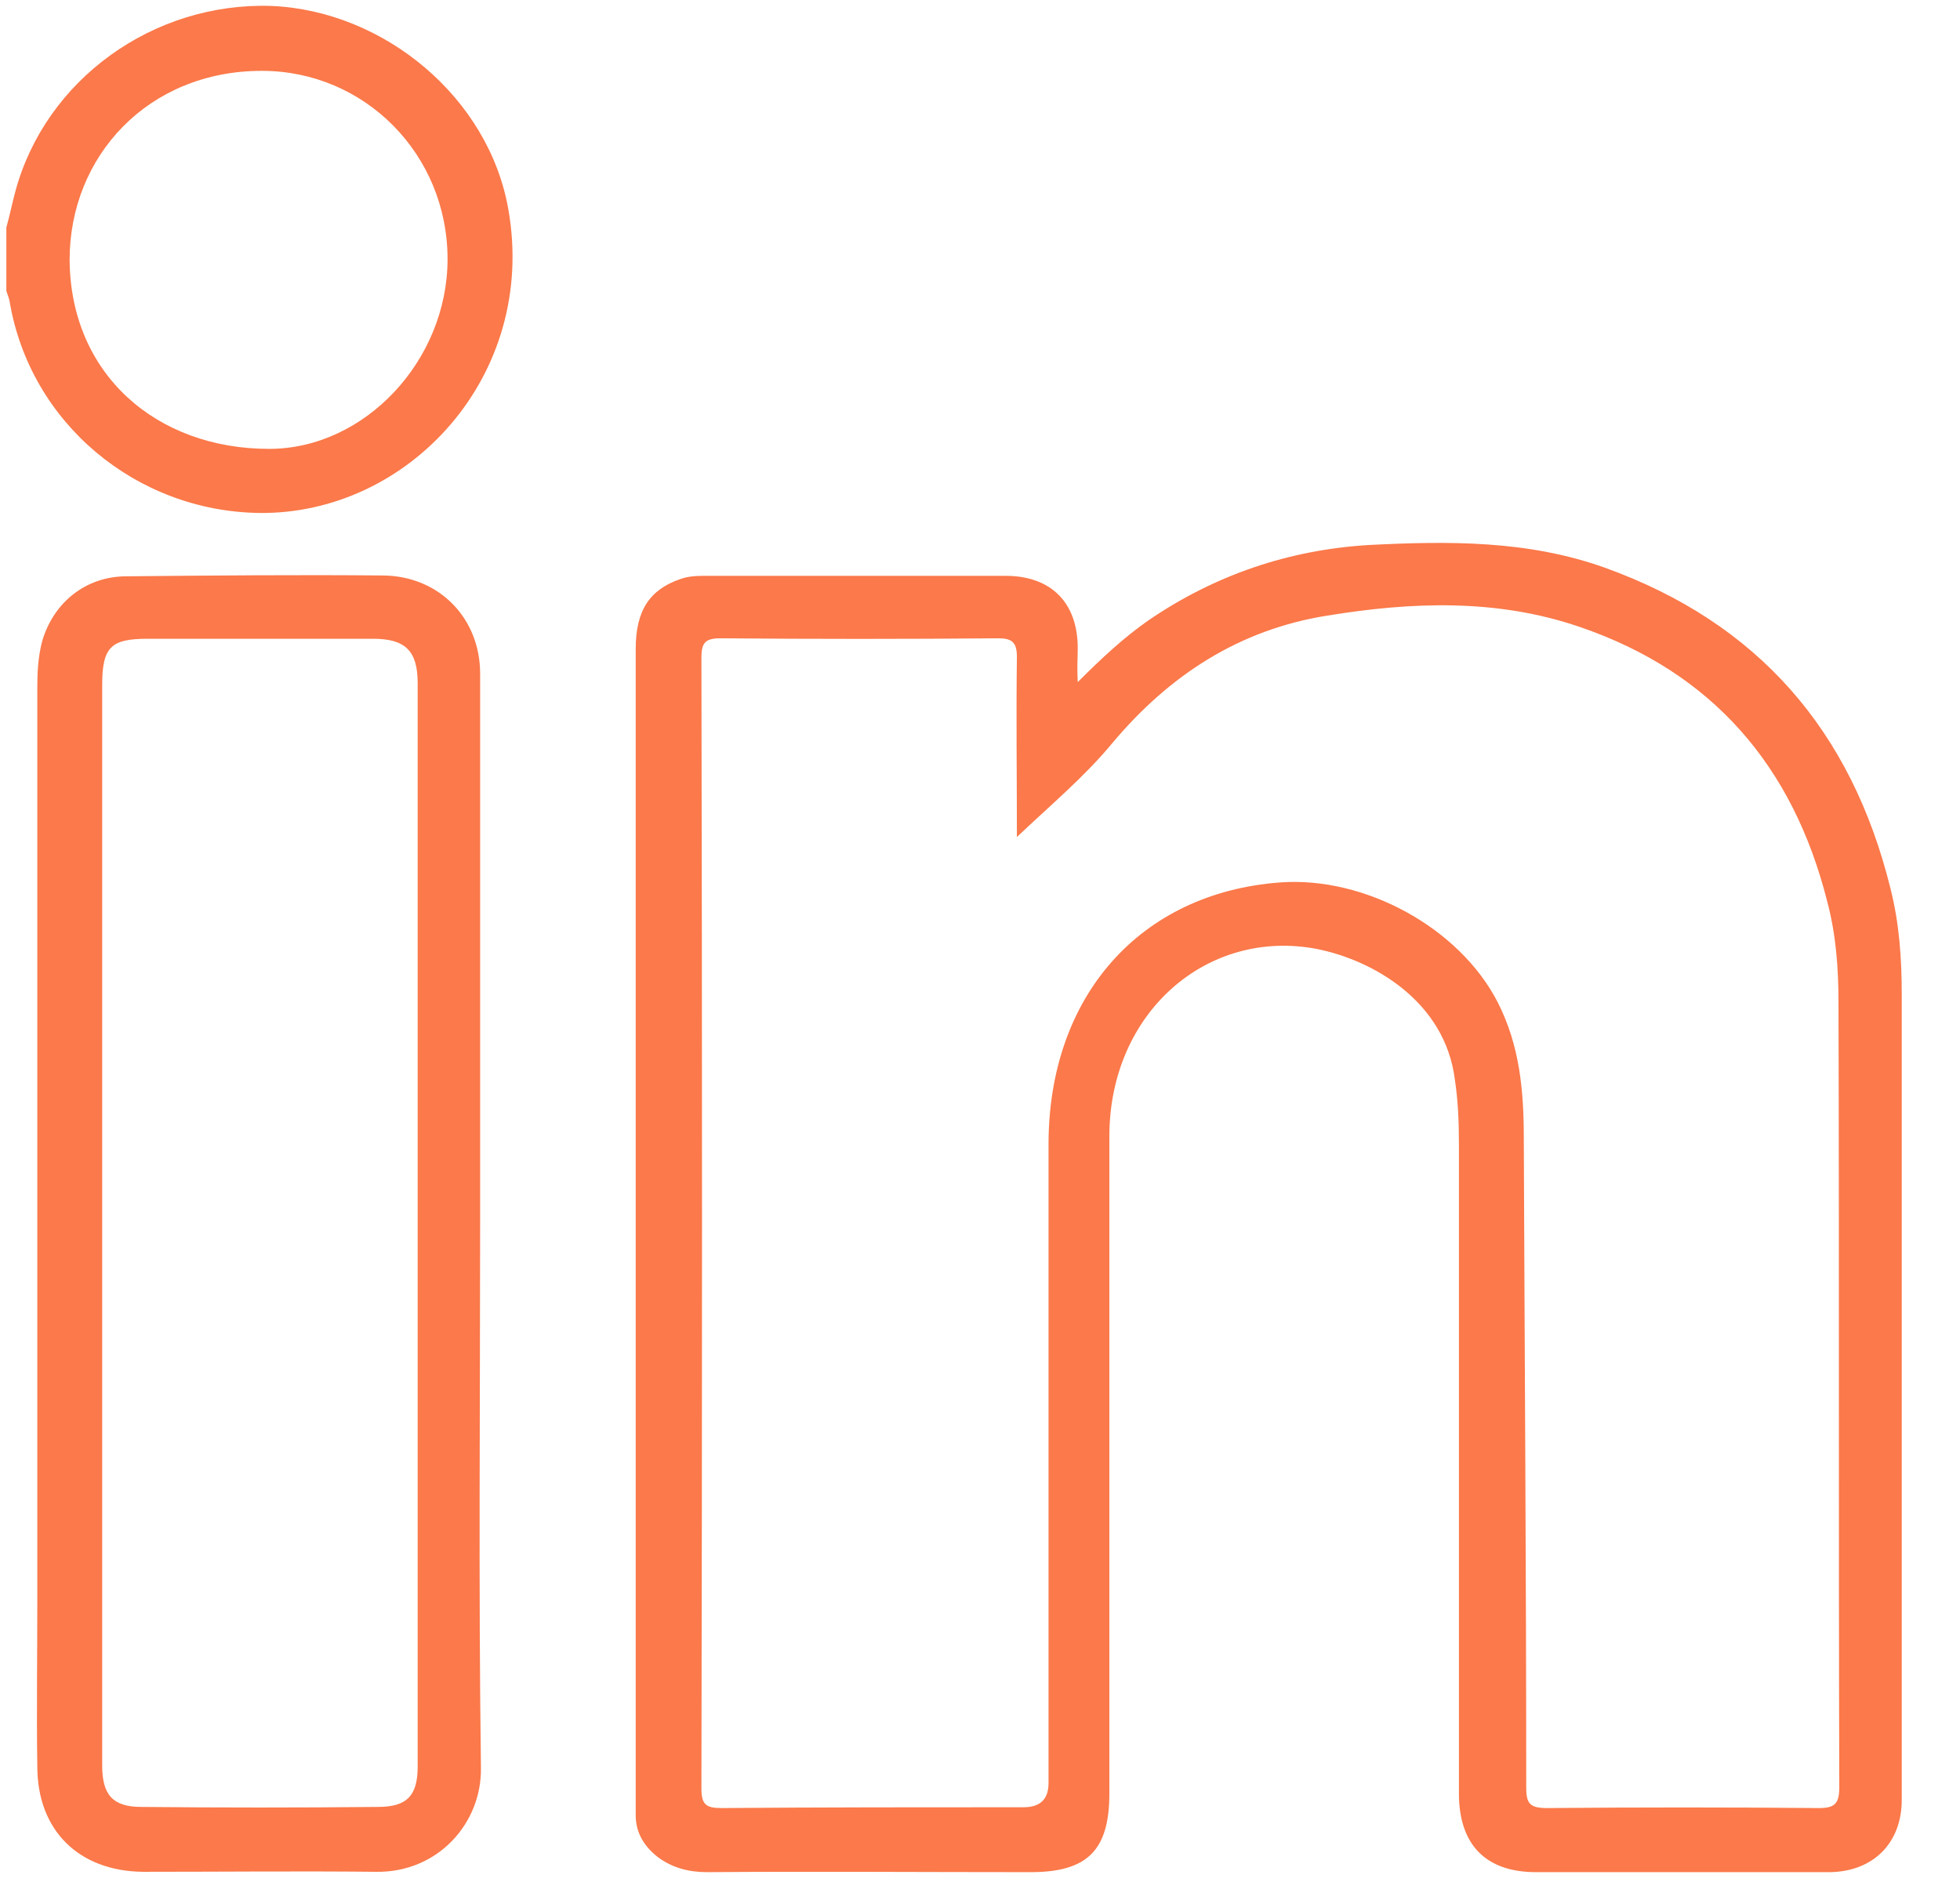 <svg width="29" height="28" viewBox="0 0 29 28" fill="none" xmlns="http://www.w3.org/2000/svg">
<path d="M0.094 3.364C0.142 3.196 0.178 3.016 0.226 2.836C0.67 1.18 2.266 0.028 4.018 0.088C5.686 0.16 7.234 1.444 7.522 3.1C7.954 5.56 6.046 7.612 3.838 7.588C2.014 7.564 0.442 6.256 0.142 4.456C0.13 4.396 0.106 4.348 0.094 4.3C0.094 3.988 0.094 3.676 0.094 3.364ZM6.622 3.832C6.622 2.284 5.398 1.048 3.874 1.048C2.194 1.048 1.03 2.308 1.03 3.844C1.042 5.536 2.314 6.64 3.982 6.64C5.398 6.64 6.622 5.332 6.622 3.832Z" fill="#FB794A"/>
<path d="M15.946 10.09C16.306 9.73 16.63 9.43 16.99 9.178C17.974 8.506 19.066 8.134 20.254 8.062C21.43 8.002 22.606 7.99 23.746 8.398C26.014 9.214 27.394 10.81 27.97 13.138C28.102 13.654 28.138 14.182 28.138 14.71C28.138 18.682 28.138 22.654 28.138 26.626C28.138 27.262 27.718 27.682 27.082 27.694C25.63 27.694 24.178 27.694 22.726 27.694C21.982 27.694 21.586 27.286 21.586 26.53C21.586 23.326 21.586 20.122 21.586 16.918C21.586 16.606 21.574 16.282 21.526 15.97C21.382 14.818 20.326 14.206 19.486 14.038C17.866 13.726 16.414 14.974 16.414 16.81C16.414 20.05 16.414 23.29 16.414 26.53C16.414 27.37 16.09 27.694 15.25 27.694C13.654 27.694 12.058 27.682 10.462 27.694C10.198 27.694 9.958 27.634 9.742 27.478C9.538 27.322 9.406 27.118 9.406 26.854C9.406 26.782 9.406 26.71 9.406 26.638C9.406 20.962 9.406 15.286 9.406 9.598C9.406 9.034 9.61 8.722 10.066 8.566C10.198 8.518 10.33 8.518 10.474 8.518C11.938 8.518 13.414 8.518 14.878 8.518C15.55 8.518 15.946 8.914 15.946 9.586C15.946 9.73 15.934 9.862 15.946 10.09ZM15.046 12.382C15.046 11.482 15.034 10.606 15.046 9.718C15.046 9.502 14.974 9.442 14.77 9.442C13.402 9.454 12.034 9.454 10.666 9.442C10.438 9.442 10.378 9.502 10.378 9.73C10.39 15.31 10.39 20.89 10.378 26.458C10.378 26.698 10.45 26.746 10.678 26.746C12.166 26.734 13.654 26.734 15.142 26.734C15.394 26.734 15.514 26.614 15.514 26.374C15.514 23.23 15.514 20.074 15.514 16.93C15.514 14.734 16.87 13.21 18.934 13.054C20.194 12.958 21.598 13.726 22.162 14.83C22.486 15.466 22.546 16.138 22.546 16.834C22.558 20.038 22.582 23.242 22.582 26.446C22.582 26.686 22.642 26.746 22.894 26.746C24.238 26.734 25.582 26.734 26.914 26.746C27.154 26.746 27.214 26.674 27.214 26.434C27.202 22.57 27.214 18.694 27.202 14.818C27.202 14.326 27.166 13.822 27.034 13.33C26.53 11.338 25.342 9.946 23.374 9.274C22.15 8.854 20.89 8.902 19.642 9.106C18.346 9.31 17.302 9.982 16.45 11.002C16.042 11.494 15.538 11.914 15.046 12.382Z" fill="#FB794A"/>
<path d="M7.104 18.101C7.104 20.789 7.08 23.465 7.116 26.153C7.128 26.969 6.48 27.701 5.568 27.689C4.416 27.677 3.264 27.689 2.112 27.689C1.164 27.677 0.552 27.077 0.552 26.129C0.54 25.325 0.552 24.521 0.552 23.717C0.552 19.205 0.552 14.681 0.552 10.169C0.552 9.941 0.564 9.713 0.624 9.485C0.792 8.909 1.272 8.525 1.872 8.525C3.144 8.513 4.404 8.501 5.676 8.513C6.504 8.525 7.104 9.149 7.104 9.965C7.104 12.677 7.104 15.389 7.104 18.101ZM1.512 18.065C1.512 20.753 1.512 23.429 1.512 26.117C1.512 26.549 1.668 26.729 2.088 26.729C3.252 26.741 4.428 26.741 5.592 26.729C6.024 26.729 6.18 26.561 6.18 26.129C6.18 20.789 6.18 15.449 6.18 10.109C6.18 9.629 6 9.449 5.52 9.449C4.404 9.449 3.288 9.449 2.184 9.449C1.644 9.449 1.512 9.569 1.512 10.133C1.512 12.773 1.512 15.425 1.512 18.065Z" fill="#FB794A"/>
</svg>
